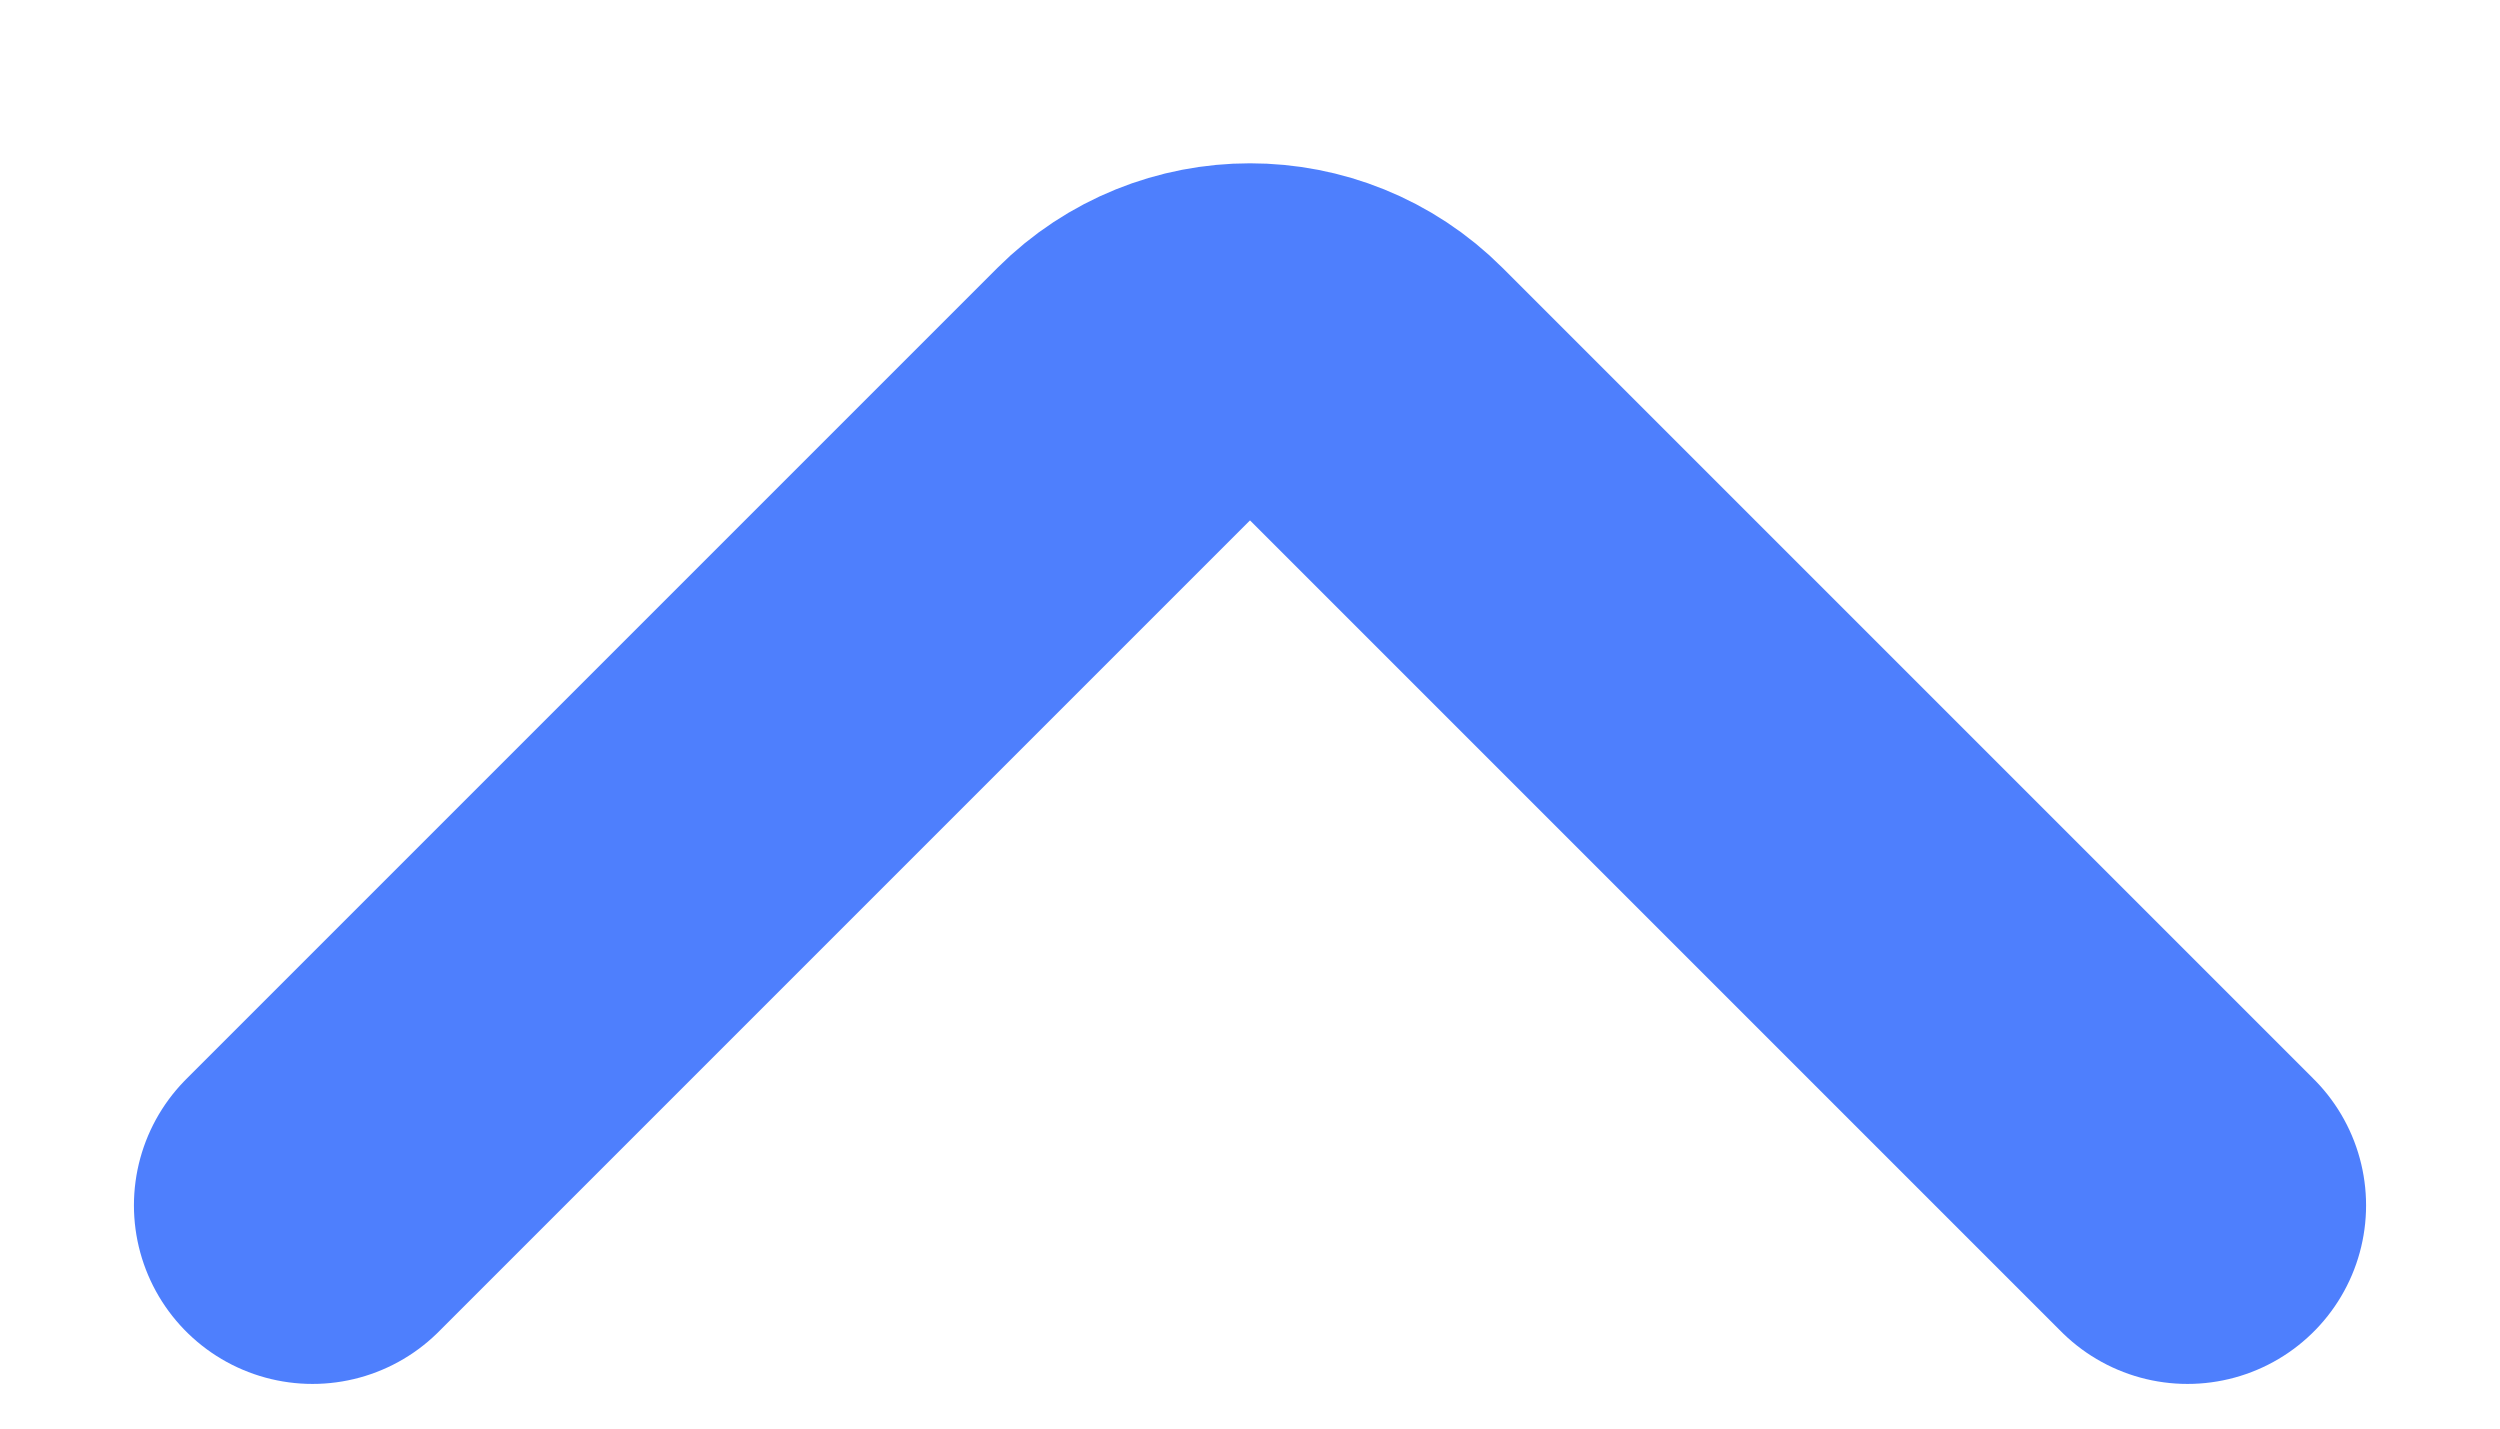 <svg width="14" height="8" viewBox="0 0 14 8" fill="none" xmlns="http://www.w3.org/2000/svg">
<path d="M12.25 6.75L7.707 2.207C7.317 1.817 6.683 1.817 6.293 2.207L1.75 6.75" stroke="#4E7FFD" stroke-width="2" stroke-linecap="round" stroke-linejoin="round"/>
</svg>

